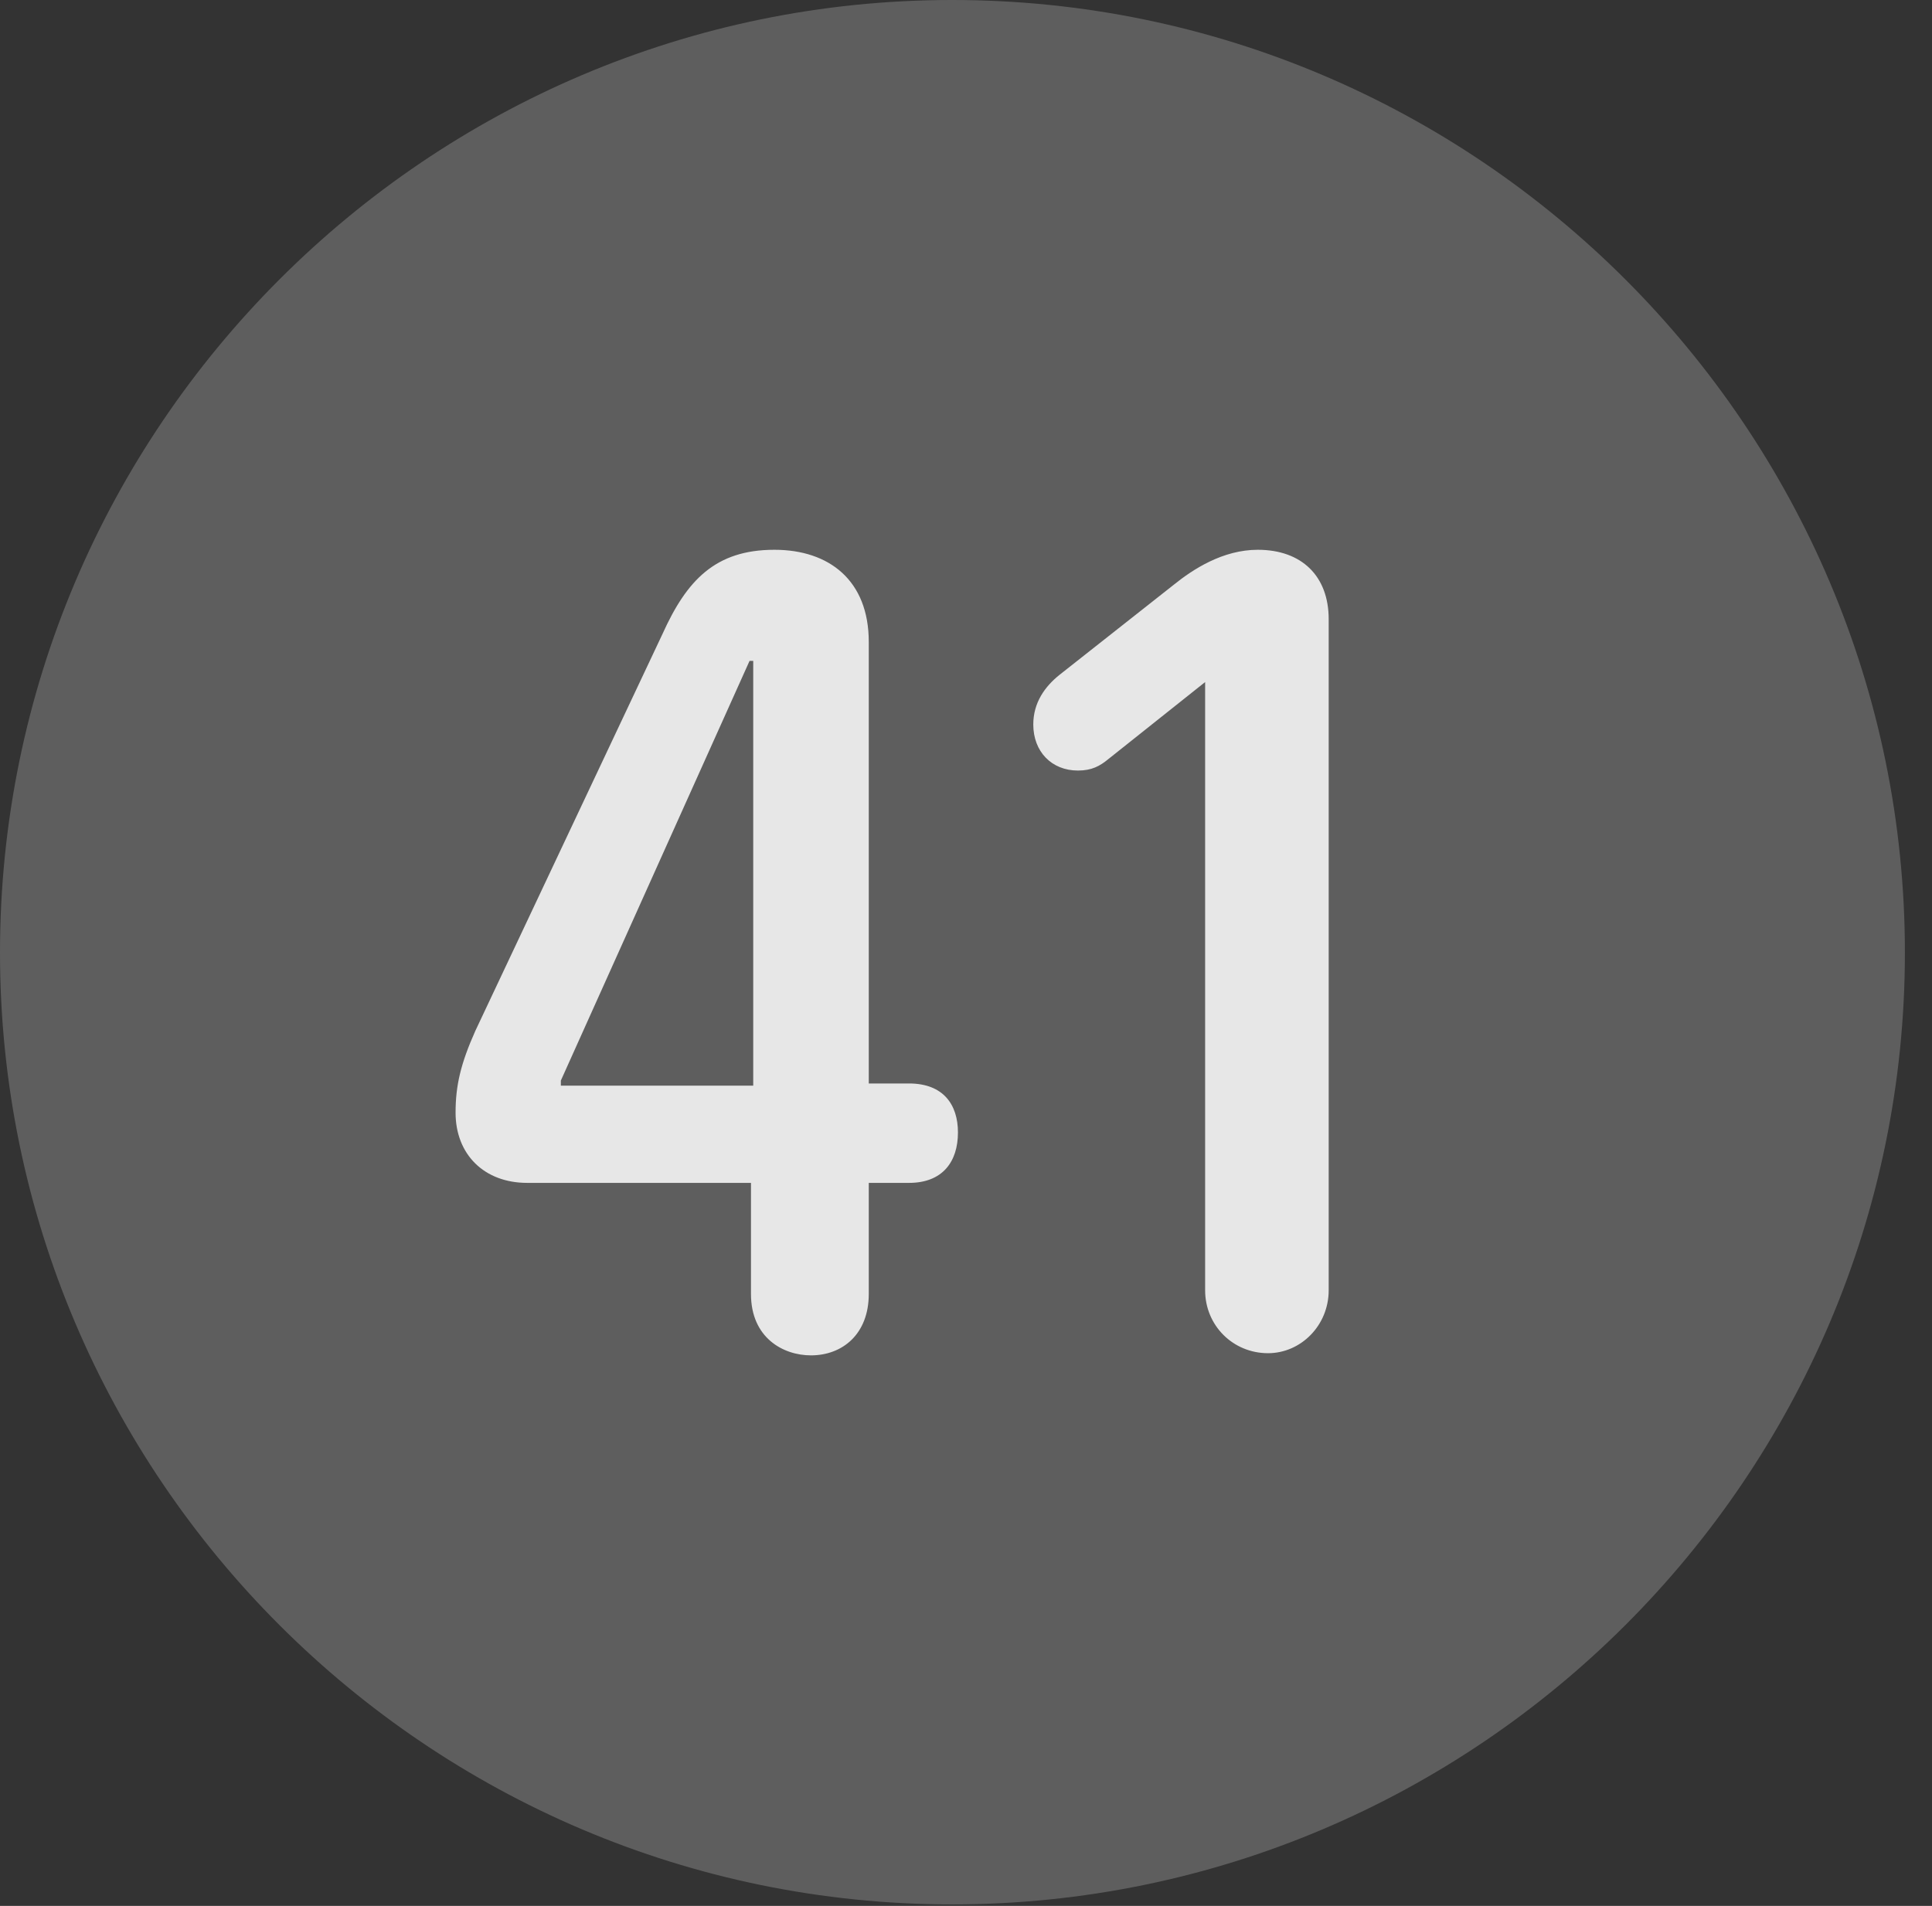 <?xml version="1.0" encoding="UTF-8"?>
<!--Generator: Apple Native CoreSVG 341-->
<!DOCTYPE svg
PUBLIC "-//W3C//DTD SVG 1.1//EN"
       "http://www.w3.org/Graphics/SVG/1.1/DTD/svg11.dtd">
<svg version="1.1" xmlns="http://www.w3.org/2000/svg" xmlns:xlink="http://www.w3.org/1999/xlink" viewBox="0 0 25.801 25.459">
 <rect x="0" y="0" width="25.801" height="25.459" fill="#333333" stroke="none"/>
 <g>
  <rect height="25.459" opacity="0" width="25.801" x="0" y="0"/>
  <path d="M12.715 25.439C19.727 25.439 25.439 19.727 25.439 12.725C25.439 5.713 19.727 0 12.715 0C5.713 0 0 5.713 0 12.725C0 19.727 5.713 25.439 12.715 25.439Z" fill="white" fill-opacity="0.212"/>
  <path d="M10.83 18.105C10.459 18.105 10.029 17.871 10.029 17.285L10.029 15.801L7.041 15.801C6.465 15.801 6.084 15.42 6.084 14.863C6.084 14.502 6.152 14.209 6.348 13.77L8.848 8.467C9.17 7.754 9.551 7.344 10.342 7.344C11.074 7.344 11.602 7.754 11.602 8.574L11.602 14.473L12.139 14.473C12.598 14.473 12.793 14.756 12.793 15.127C12.793 15.518 12.588 15.801 12.139 15.801L11.602 15.801L11.602 17.285C11.602 17.822 11.25 18.105 10.83 18.105ZM10.059 14.502L10.059 8.828L10.01 8.828L7.49 14.434L7.49 14.502ZM16.934 18.076C16.465 18.076 16.094 17.705 16.094 17.236L16.094 9.111L14.805 10.137C14.688 10.234 14.58 10.293 14.395 10.293C14.043 10.293 13.799 10.039 13.799 9.678C13.799 9.385 13.955 9.17 14.15 9.014L15.674 7.812C15.928 7.607 16.328 7.344 16.797 7.344C17.383 7.344 17.744 7.695 17.744 8.271L17.744 17.236C17.744 17.705 17.373 18.076 16.934 18.076Z" fill="white" fill-opacity="0.85"/>
 </g>
</svg>
